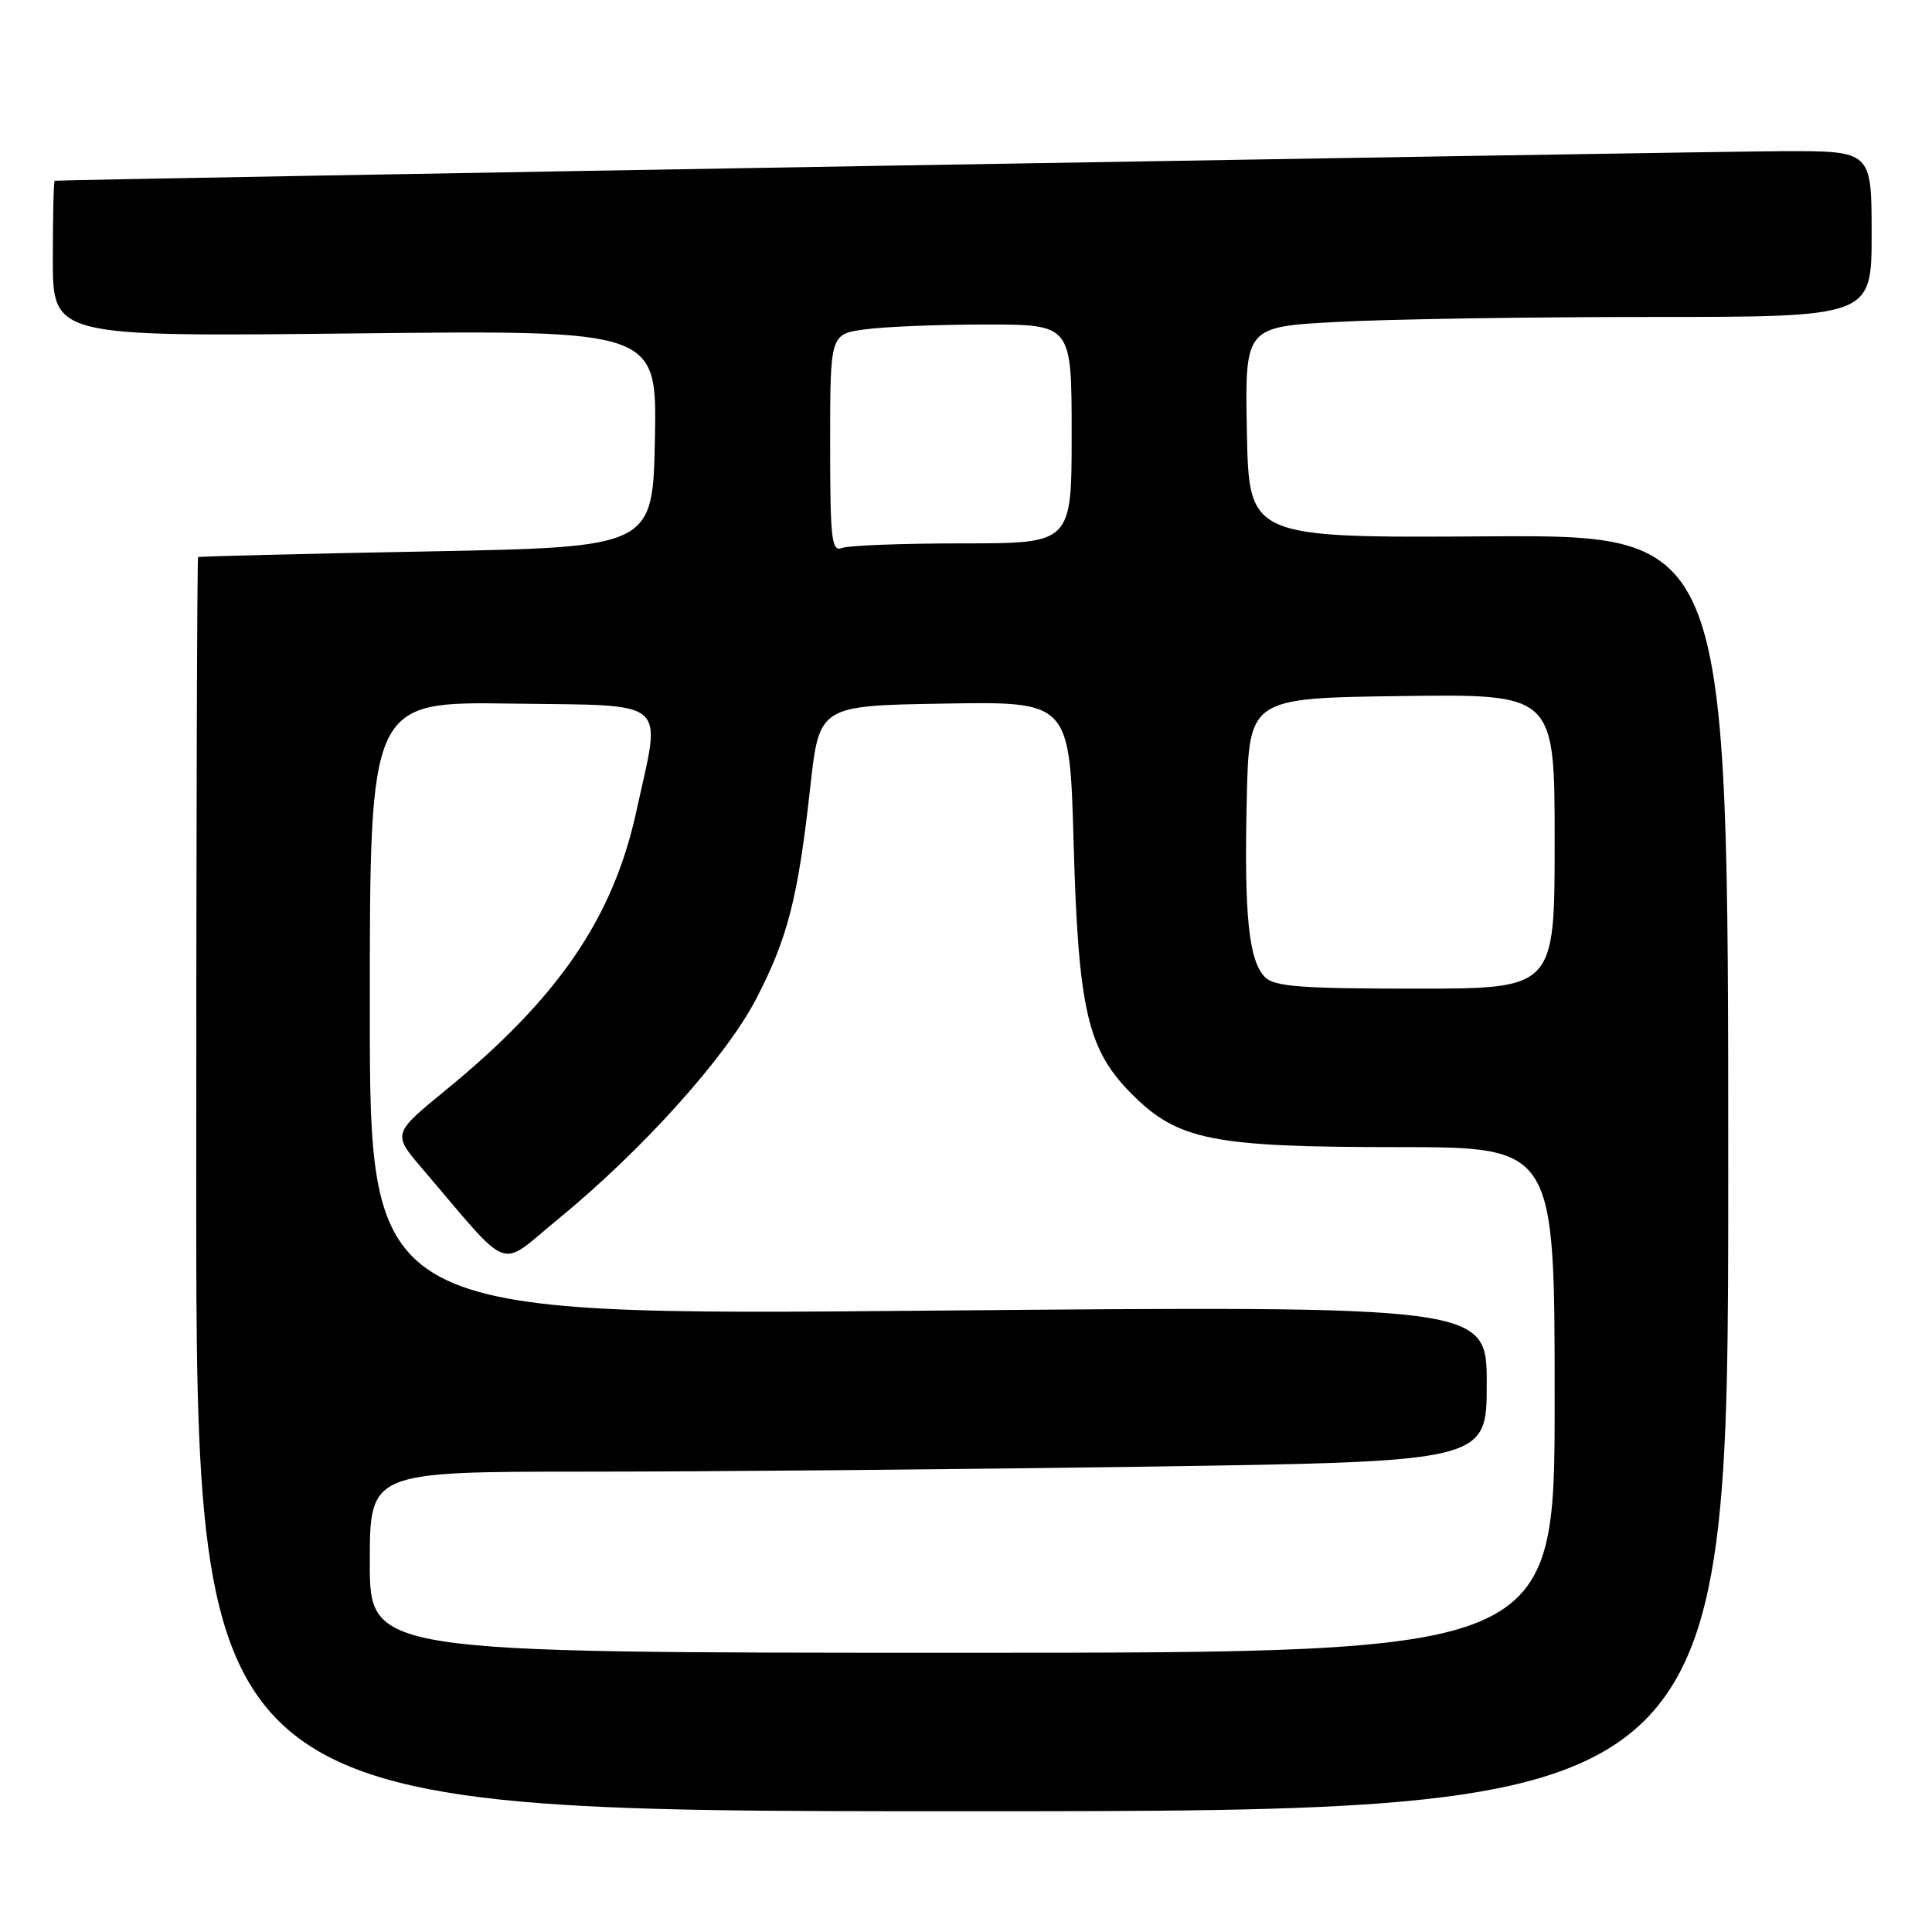 <?xml version="1.0" encoding="UTF-8" standalone="no"?>
<!DOCTYPE svg PUBLIC "-//W3C//DTD SVG 1.1//EN" "http://www.w3.org/Graphics/SVG/1.1/DTD/svg11.dtd" >
<svg xmlns="http://www.w3.org/2000/svg" xmlns:xlink="http://www.w3.org/1999/xlink" version="1.1" viewBox="0 0 256 256">
 <g >
 <path fill="currentColor"
d=" M 229.00 155.44 C 229.00 70.88 229.00 70.88 197.25 71.07 C 165.50 71.27 165.50 71.27 165.22 57.29 C 164.95 43.31 164.95 43.31 177.13 42.66 C 183.83 42.29 202.52 42.00 218.66 42.00 C 248.00 42.00 248.00 42.00 248.00 31.00 C 248.00 20.00 248.00 20.00 236.25 20.03 C 226.34 20.06 7.99 23.79 7.25 23.95 C 7.11 23.98 7.00 28.64 7.00 34.31 C 7.00 44.62 7.00 44.62 47.03 44.18 C 87.06 43.74 87.06 43.74 86.78 58.12 C 86.50 72.50 86.50 72.50 56.50 73.07 C 40.00 73.38 26.39 73.72 26.25 73.82 C 26.11 73.92 26.00 111.35 26.00 157.00 C 26.00 240.00 26.00 240.00 127.50 240.00 C 229.00 240.00 229.00 240.00 229.00 155.44 Z  M 49.00 207.00 C 49.00 195.00 49.00 195.00 77.84 195.00 C 93.70 195.00 127.00 194.70 151.84 194.34 C 197.00 193.67 197.00 193.67 197.00 183.35 C 197.00 173.02 197.00 173.02 123.00 173.67 C 49.00 174.33 49.00 174.33 49.00 133.64 C 49.00 92.96 49.00 92.96 67.75 93.23 C 89.05 93.54 87.64 92.32 84.32 107.50 C 81.24 121.64 74.00 132.22 59.07 144.44 C 52.00 150.23 52.00 150.23 55.96 154.86 C 67.98 168.93 65.88 168.14 73.87 161.61 C 85.06 152.45 96.17 140.11 100.18 132.39 C 104.38 124.29 105.74 118.99 107.36 104.32 C 108.56 93.50 108.56 93.50 125.15 93.23 C 141.74 92.95 141.74 92.95 142.26 111.73 C 142.89 133.87 144.10 139.10 150.00 145.00 C 156.09 151.09 160.67 152.00 185.18 152.00 C 206.00 152.00 206.00 152.00 206.00 185.50 C 206.00 219.00 206.00 219.00 127.50 219.00 C 49.00 219.00 49.00 219.00 49.00 207.00 Z  M 167.63 129.49 C 165.47 127.32 164.85 121.39 165.20 106.00 C 165.50 92.50 165.50 92.50 185.75 92.23 C 206.00 91.96 206.00 91.96 206.00 111.48 C 206.00 131.00 206.00 131.00 187.57 131.00 C 172.46 131.00 168.87 130.73 167.63 129.49 Z  M 110.00 58.74 C 110.00 44.27 110.00 44.27 114.64 43.64 C 117.19 43.29 124.39 43.00 130.64 43.00 C 142.00 43.00 142.00 43.00 142.00 57.50 C 142.00 72.00 142.00 72.00 127.58 72.00 C 119.65 72.00 112.45 72.27 111.58 72.61 C 110.18 73.14 110.00 71.53 110.00 58.74 Z "/>
</g>
</svg>